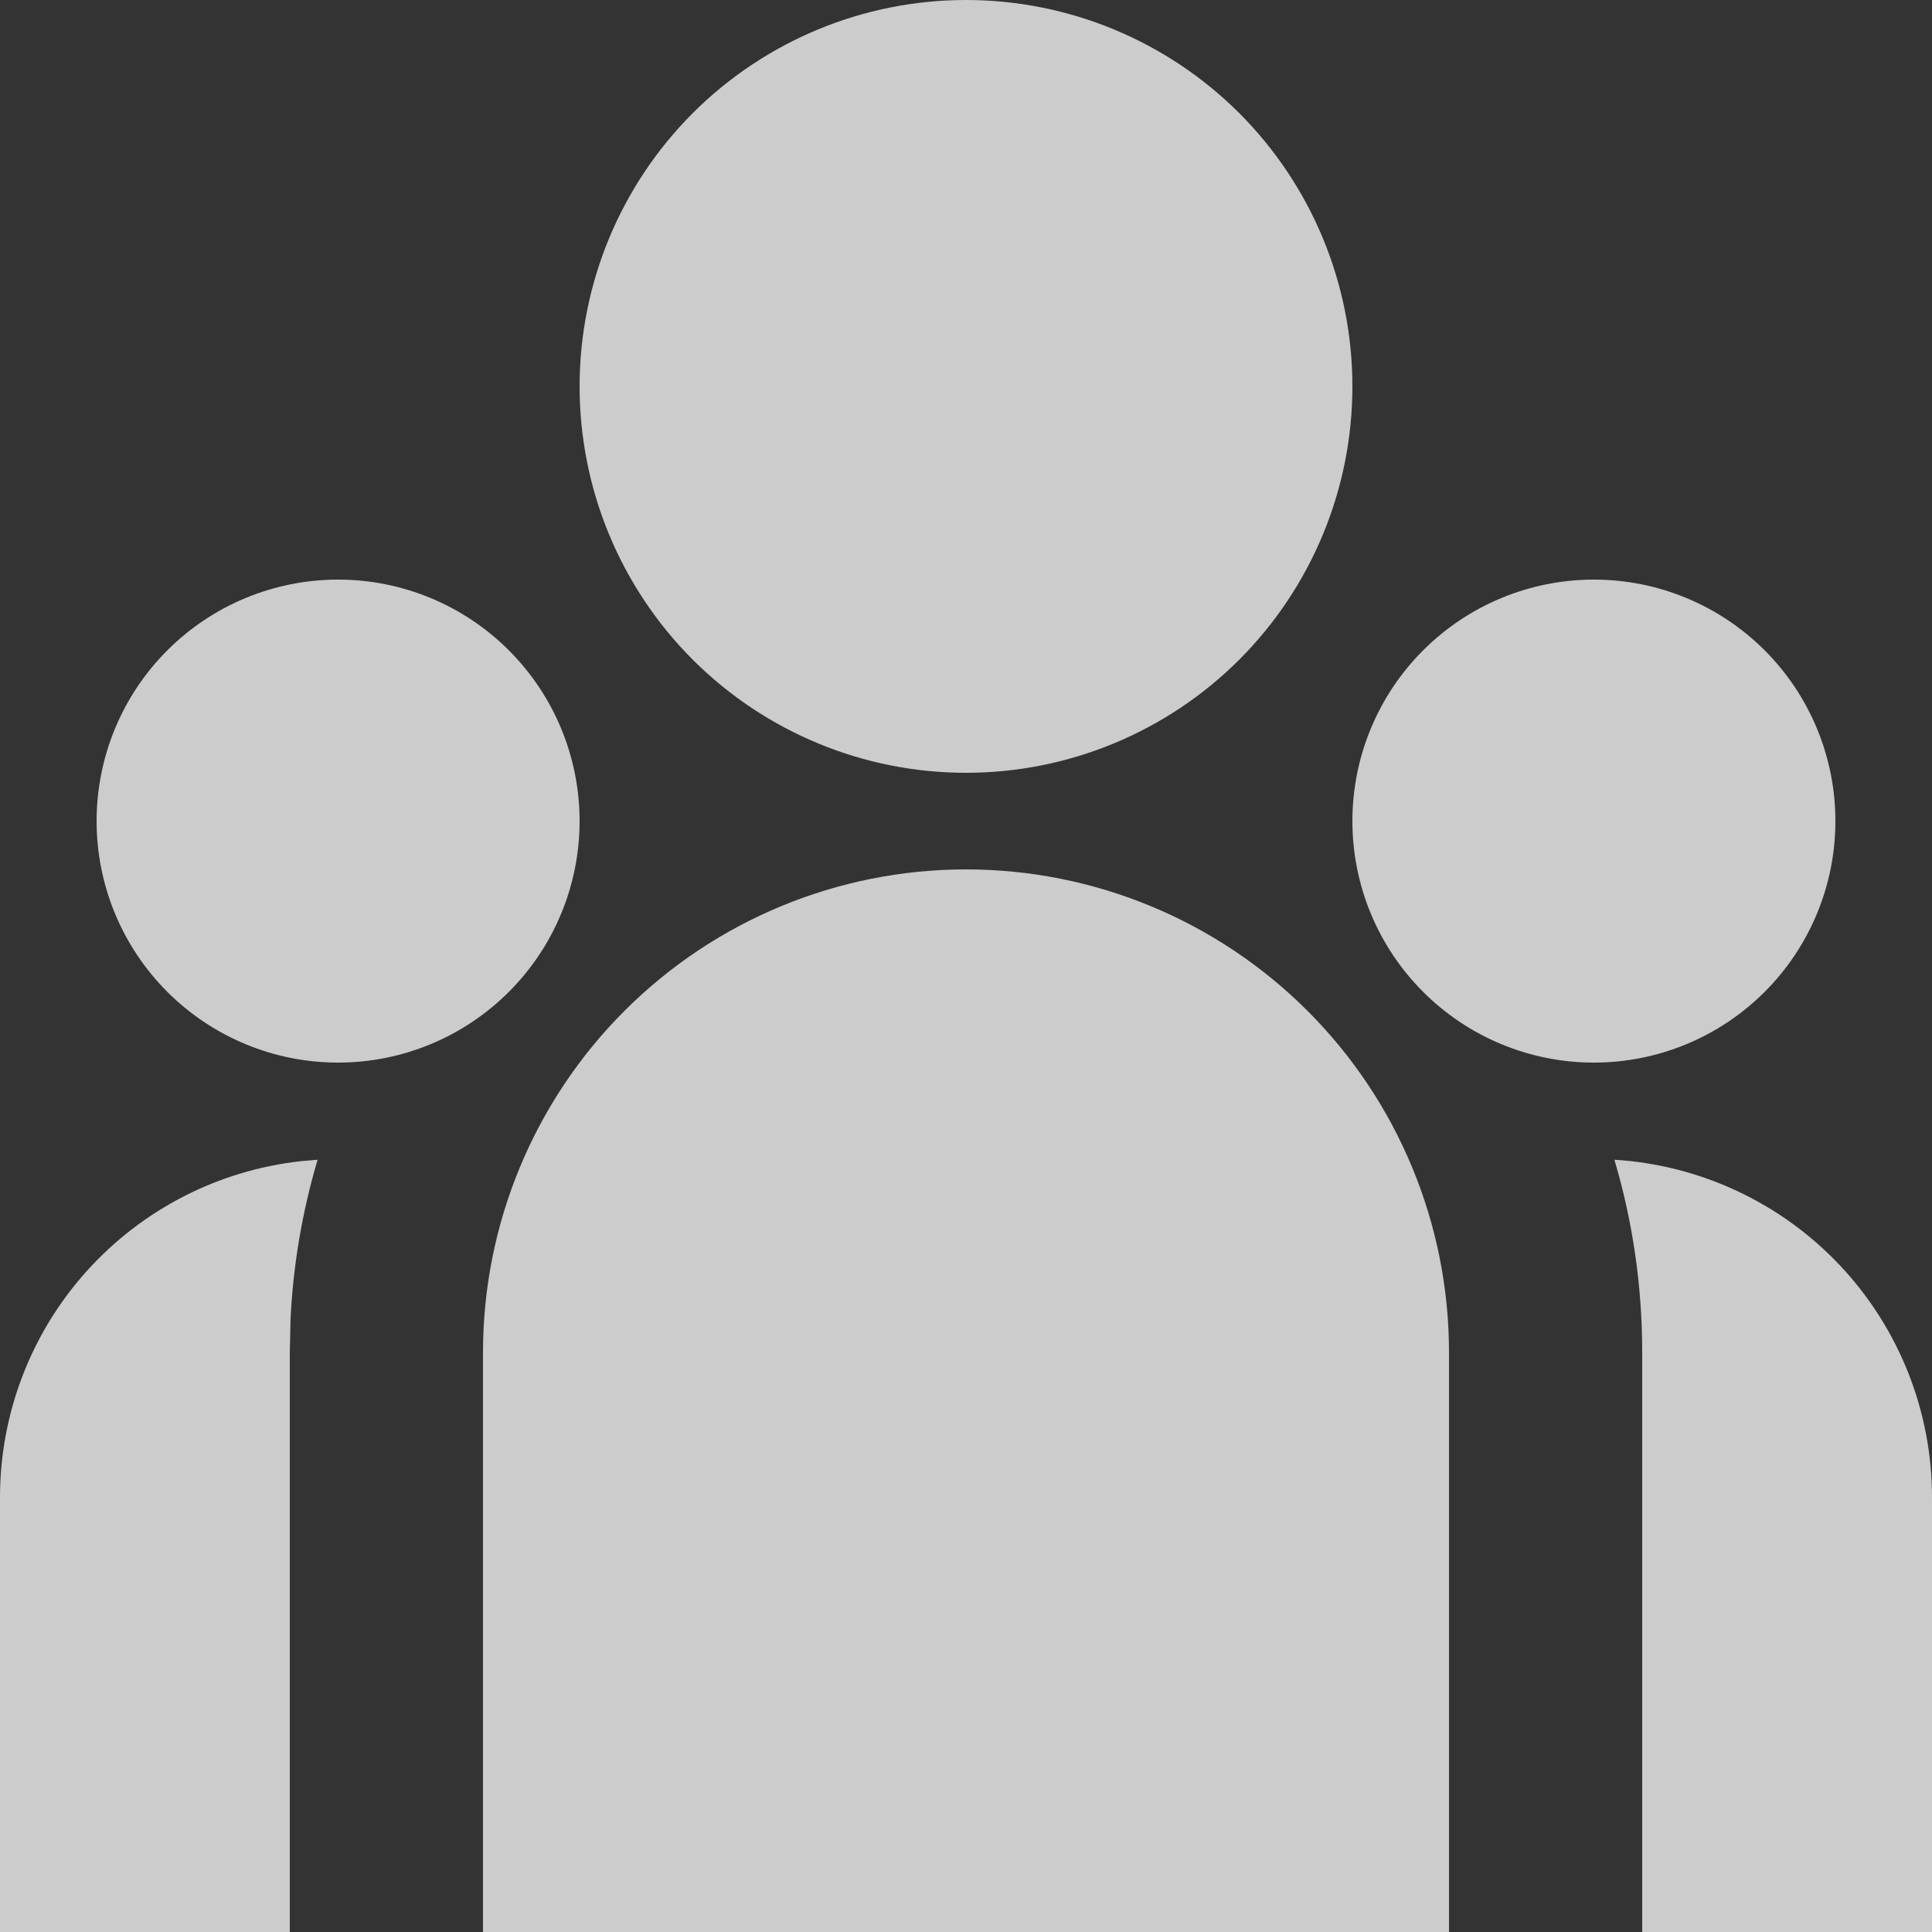 <svg width="18" height="18" viewBox="0 0 18 18" fill="none" xmlns="http://www.w3.org/2000/svg">
<rect x="0" y="0" width="18" height="18" fill="#333333" stroke="none"/>
<path d="M9 8.1C10.194 8.1 11.338 8.574 12.182 9.418C13.026 10.262 13.5 11.406 13.5 12.6V18H4.5V12.6C4.5 11.406 4.974 10.262 5.818 9.418C6.662 8.574 7.807 8.1 9 8.1ZM2.959 10.805C2.816 11.289 2.731 11.787 2.707 12.29L2.7 12.6V18H8.21852e-08V13.95C-0 13.174 0.286 12.425 0.804 11.847C1.322 11.269 2.036 10.902 2.807 10.818L2.96 10.805H2.959ZM15.041 10.805C15.842 10.854 16.594 11.207 17.144 11.791C17.694 12.376 18 13.148 18 13.95V18H15.3V12.6C15.3 11.976 15.21 11.374 15.041 10.805ZM3.15 5.4C3.747 5.4 4.319 5.637 4.741 6.059C5.163 6.481 5.4 7.053 5.4 7.65C5.4 8.247 5.163 8.819 4.741 9.241C4.319 9.663 3.747 9.9 3.15 9.9C2.553 9.9 1.981 9.663 1.559 9.241C1.137 8.819 0.9 8.247 0.9 7.65C0.9 7.053 1.137 6.481 1.559 6.059C1.981 5.637 2.553 5.4 3.15 5.4V5.4ZM14.85 5.4C15.447 5.4 16.019 5.637 16.441 6.059C16.863 6.481 17.1 7.053 17.1 7.65C17.1 8.247 16.863 8.819 16.441 9.241C16.019 9.663 15.447 9.9 14.85 9.9C14.253 9.9 13.681 9.663 13.259 9.241C12.837 8.819 12.6 8.247 12.6 7.65C12.6 7.053 12.837 6.481 13.259 6.059C13.681 5.637 14.253 5.4 14.85 5.4V5.4ZM9 0C9.955 0 10.87 0.379 11.546 1.054C12.221 1.73 12.6 2.645 12.6 3.6C12.6 4.555 12.221 5.47 11.546 6.146C10.87 6.821 9.955 7.2 9 7.2C8.045 7.2 7.13 6.821 6.454 6.146C5.779 5.47 5.4 4.555 5.4 3.6C5.4 2.645 5.779 1.73 6.454 1.054C7.13 0.379 8.045 0 9 0V0Z" fill="white" fill-opacity="0.75"/>
</svg>
